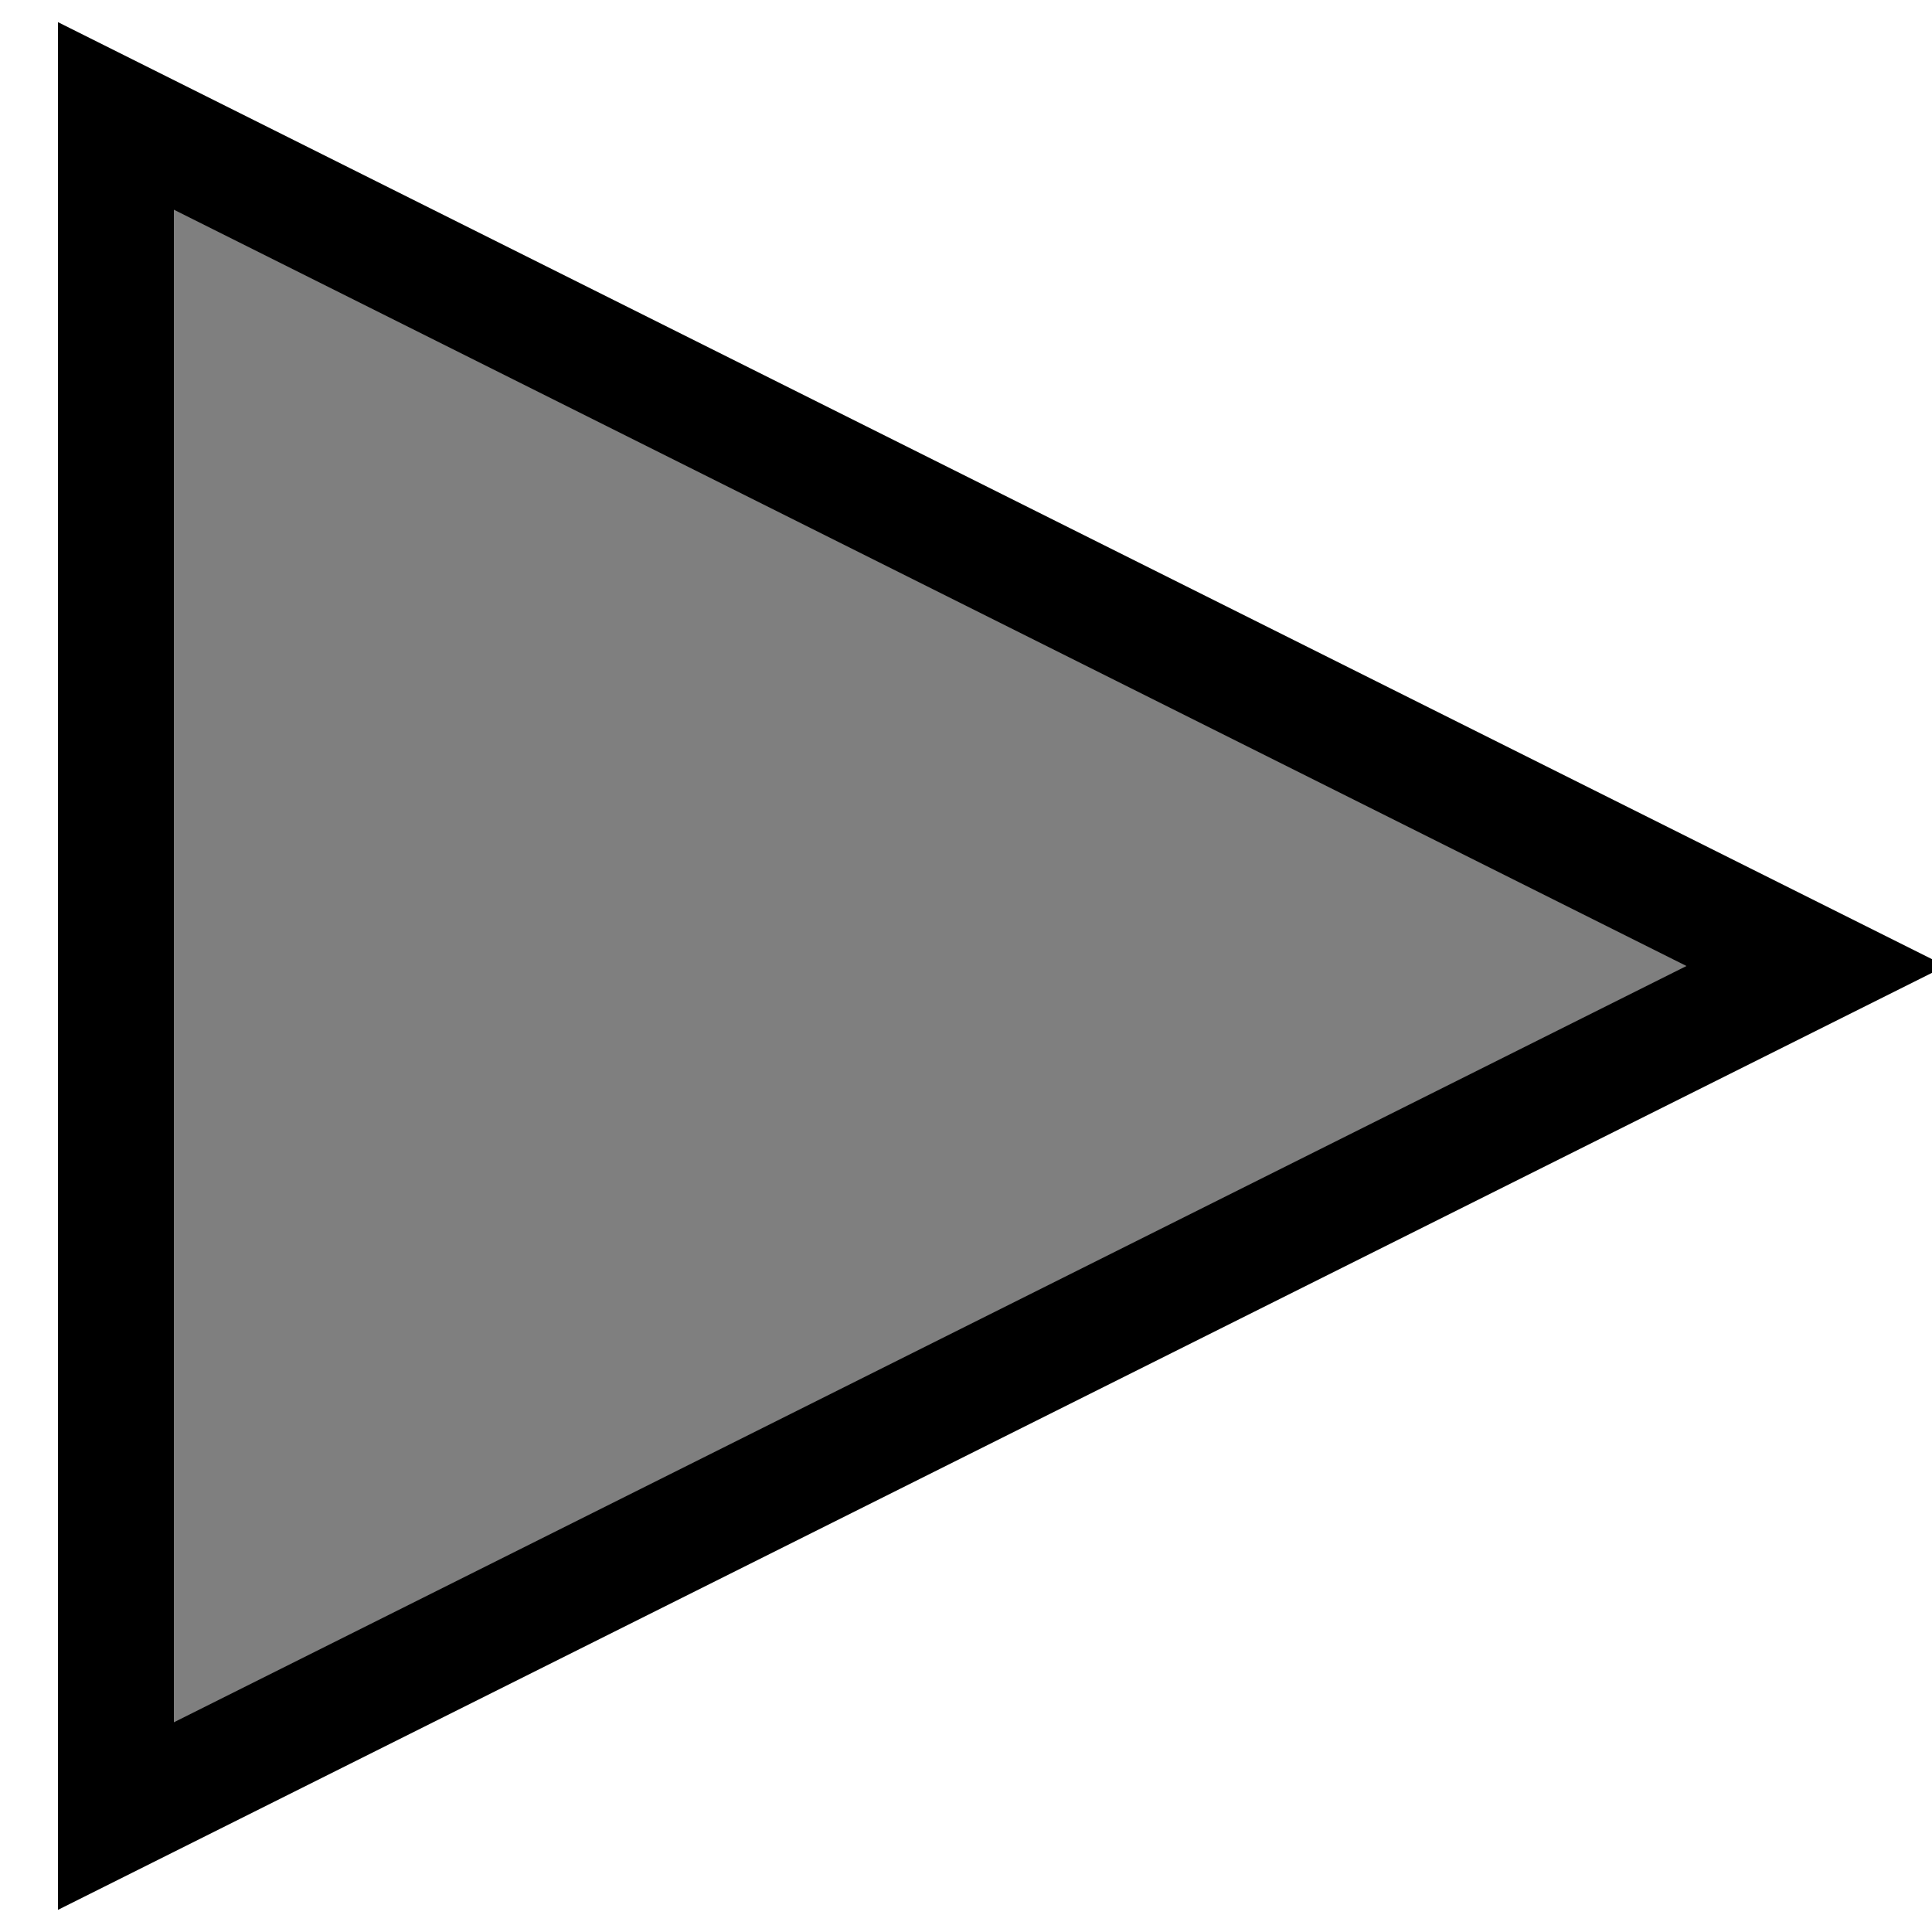 <svg id="svg" xmlns="http://www.w3.org/2000/svg" style="initial" viewBox="0 0 100 100"><defs/><g id="main-group"><polygon id="element-0" class="cursor-selectable tag-0" fill-opacity="1" fill="rgb(127, 127, 127)" visibility="visible" stroke="rgb(0, 0, 0)" stroke-width="6" stroke-opacity="1" points="6,94 94,50 6,6"/></g></svg>